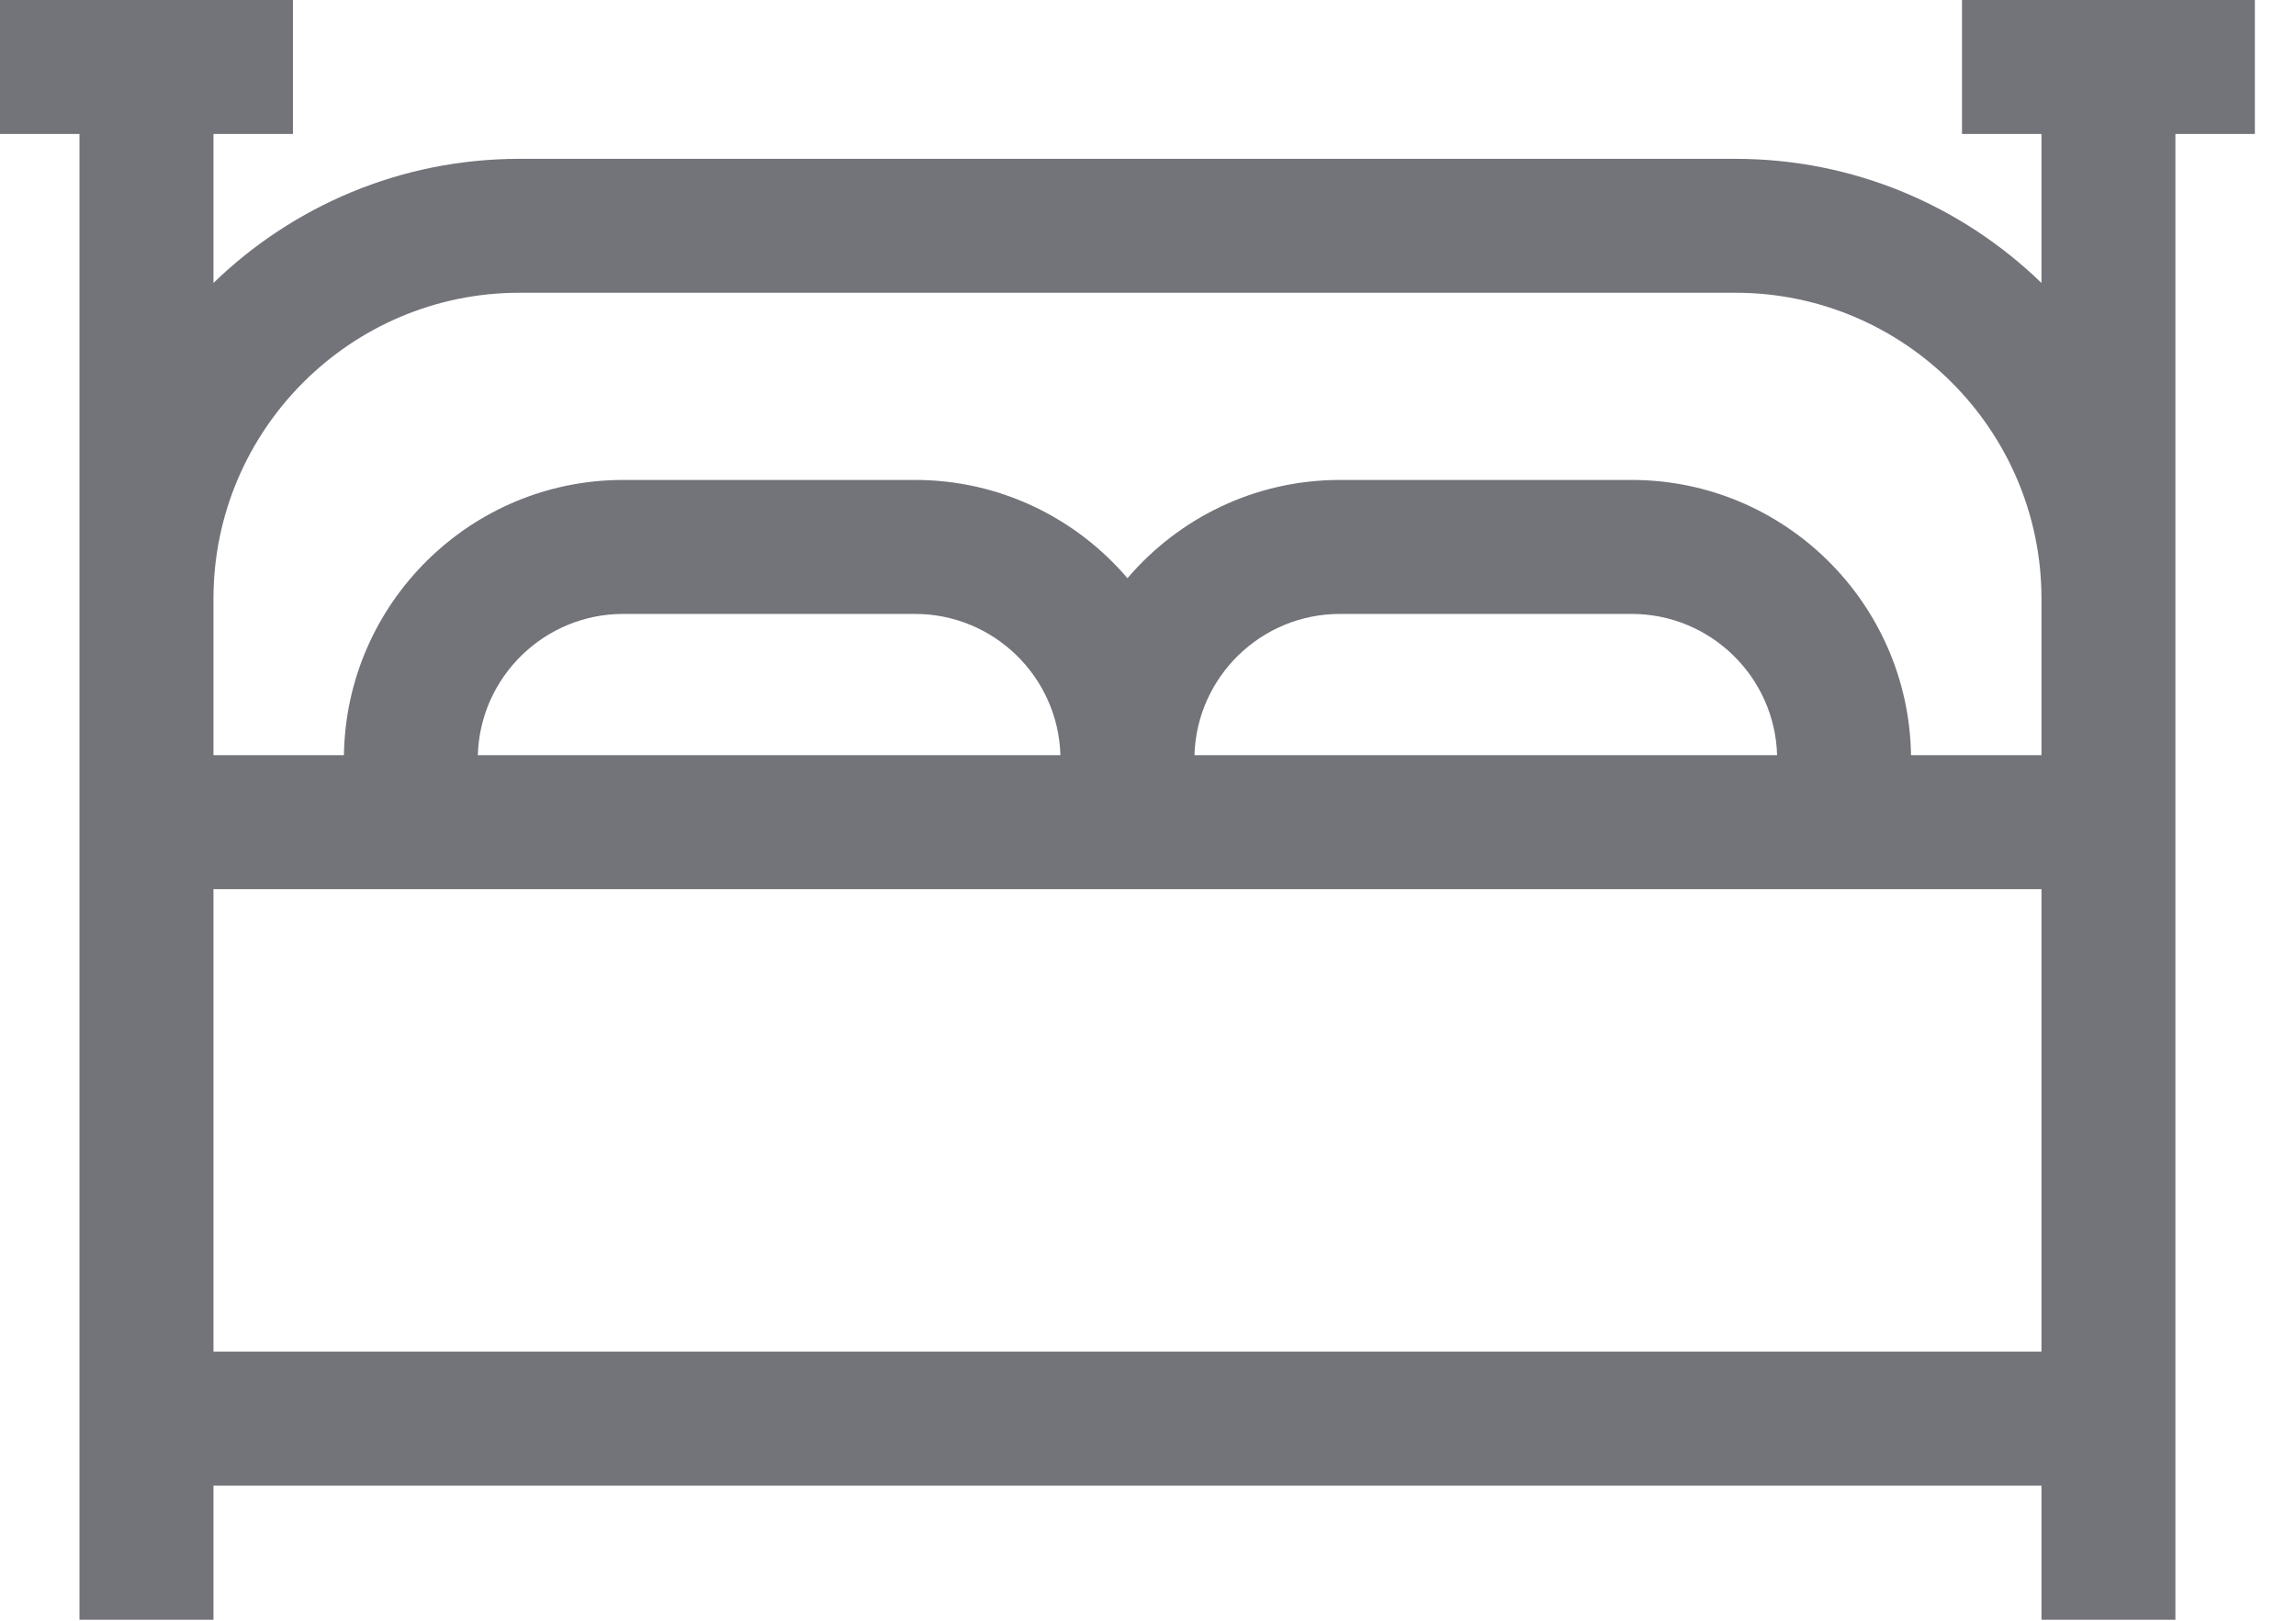 <?xml version="1.0" encoding="UTF-8"?>
<svg width="34px" height="24px" viewBox="0 0 34 24" version="1.1" xmlns="http://www.w3.org/2000/svg" xmlns:xlink="http://www.w3.org/1999/xlink">
    <!-- Generator: Sketch 39.1 (31720) - http://www.bohemiancoding.com/sketch -->
    <title>bed</title>
    <desc>Created with Sketch.</desc>
    <defs></defs>
    <g id="Filter" stroke="none" stroke-width="1" fill="none" fill-rule="evenodd" opacity="0.7">
        <g id="Artboard" transform="translate(-761, -321)" fill="#383742">
            <g id="item" transform="translate(249, 217)">
                <g id="facility" transform="translate(266, 104)">
                    <g id="Group-12" transform="translate(234, 0)">
                        <g id="Group-11">
                            <g id="sleeps" transform="translate(12, 0)">
                                <g id="bed">
                                    <g id="Layer_1">
                                        <path d="M29.054,0 L29.054,1.984 L30.231,1.984 L30.231,4.19 C29.057,3.053 27.459,2.352 25.699,2.352 L7.692,2.352 C5.933,2.352 4.334,3.053 3.161,4.19 L3.161,1.984 L4.338,1.984 L4.338,0 L0,0 L0,1.984 L1.177,1.984 L1.177,8.867 L1.177,11.183 L1.177,13.167 L1.177,21.999 L1.177,23.986 L3.161,23.986 L3.161,21.999 L30.231,21.999 L30.231,23.986 L32.214,23.986 L32.214,21.999 L32.214,13.167 L32.214,11.183 L32.214,8.867 L32.214,1.984 L33.391,1.984 L33.391,0 L29.054,0 L29.054,0 Z M30.231,20.015 L3.161,20.015 L3.161,13.167 L5.091,13.167 L15.704,13.167 L17.688,13.167 L28.3,13.167 L30.231,13.167 L30.231,20.015 L30.231,20.015 Z M7.076,11.183 C7.108,10.024 8.062,9.091 9.229,9.091 L13.55,9.091 C14.717,9.091 15.67,10.024 15.703,11.183 L7.076,11.183 L7.076,11.183 Z M17.688,11.183 C17.721,10.024 18.674,9.091 19.842,9.091 L24.162,9.091 C25.33,9.091 26.283,10.024 26.316,11.183 L17.688,11.183 L17.688,11.183 Z M30.231,11.183 L28.299,11.183 C28.265,8.93 26.423,7.107 24.162,7.107 L19.842,7.107 C18.583,7.107 17.455,7.673 16.696,8.562 C15.936,7.672 14.808,7.107 13.55,7.107 L9.229,7.107 C6.968,7.107 5.126,8.93 5.093,11.183 L3.161,11.183 L3.161,8.867 C3.161,6.368 5.193,4.335 7.692,4.335 L25.699,4.335 C28.198,4.335 30.231,6.368 30.231,8.867 L30.231,11.183 L30.231,11.183 Z" id="Shape"></path>
                                    </g>
                                </g>
                            </g>
                        </g>
                    </g>
                </g>
            </g>
        </g>
    </g>
</svg>